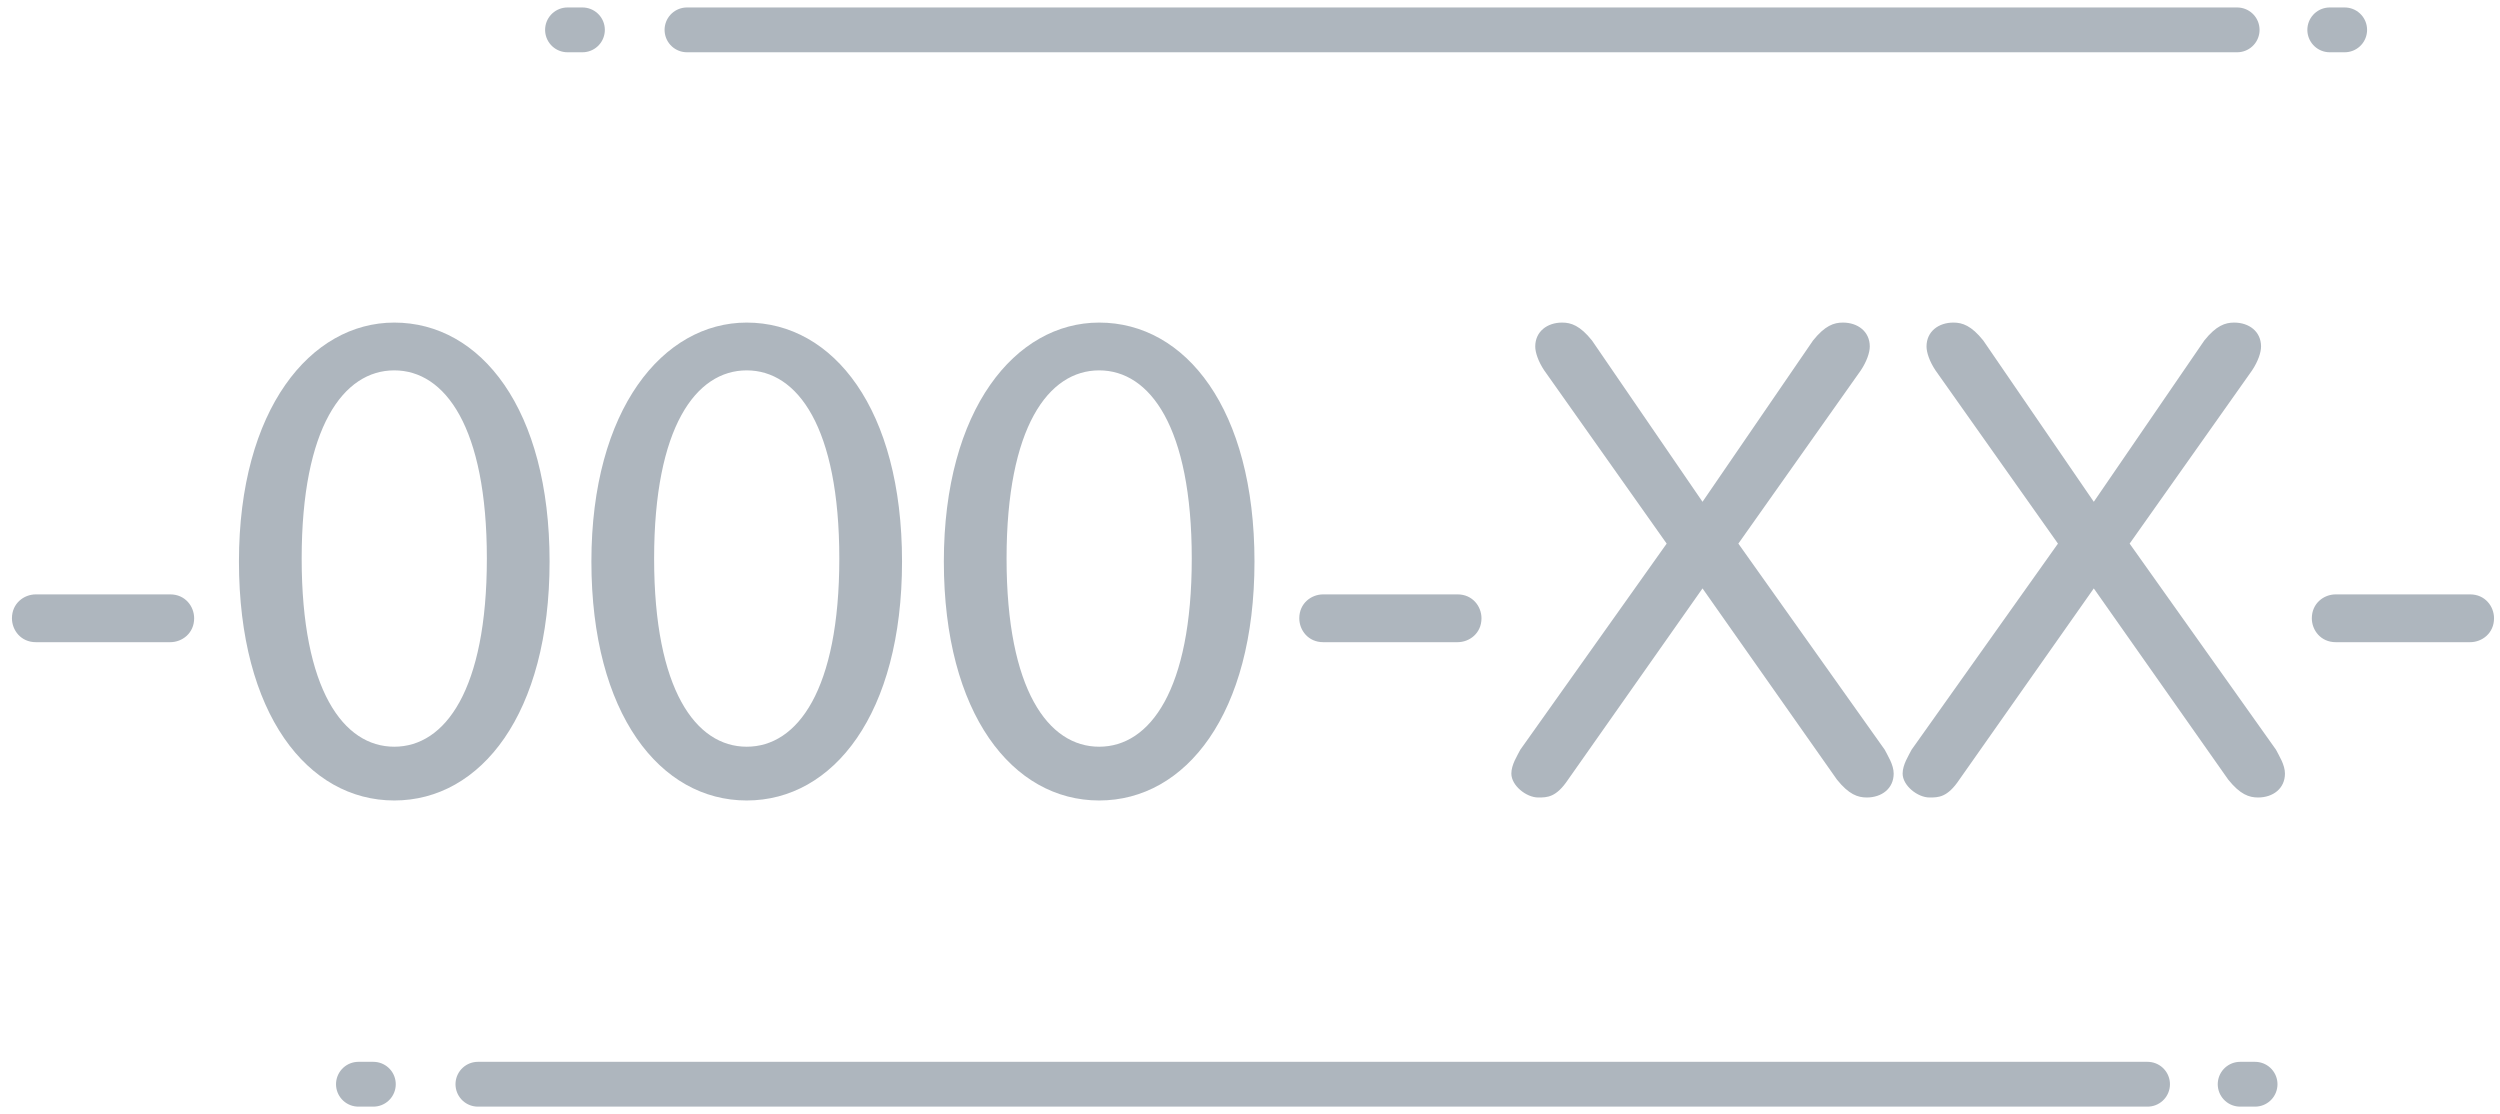 <?xml version="1.0" encoding="utf-8"?>
<!-- Generator: Adobe Illustrator 22.0.1, SVG Export Plug-In . SVG Version: 6.00 Build 0)  -->
<svg version="1.1" id="Слой_1" xmlns="http://www.w3.org/2000/svg" xmlns:xlink="http://www.w3.org/1999/xlink" x="0px" y="0px"
	 viewBox="0 0 83.7 37.3" style="enable-background:new 0 0 83.7 37.3;" xml:space="preserve">
<style type="text/css">
	.st0{fill:#AEB6BE;}
	.st1{fill:none;stroke:#AEB6BE;stroke-width:1.5;stroke-linecap:round;stroke-miterlimit:10;}
</style>
<path class="st0" d="M1.2,21.5c-0.5,0-0.8-0.4-0.8-0.8c0-0.5,0.4-0.8,0.8-0.8h4.5c0.5,0,0.8,0.4,0.8,0.8c0,0.5-0.4,0.8-0.8,0.8H1.2z
	"/>
<path class="st0" d="M13.2,10.8c2.9,0,5.2,2.9,5.2,8s-2.3,8-5.2,8S8,23.9,8,18.8S10.4,10.8,13.2,10.8z M13.2,25
	c1.7,0,3.1-1.9,3.1-6.3s-1.4-6.3-3.1-6.3s-3.1,1.9-3.1,6.3S11.5,25,13.2,25z"/>
<path class="st0" d="M25,10.8c2.9,0,5.2,2.9,5.2,8s-2.3,8-5.2,8s-5.2-2.9-5.2-8S22.2,10.8,25,10.8z M25,25c1.7,0,3.1-1.9,3.1-6.3
	s-1.4-6.3-3.1-6.3s-3.1,1.9-3.1,6.3S23.3,25,25,25z"/>
<path class="st0" d="M36.8,10.8c2.9,0,5.2,2.9,5.2,8s-2.3,8-5.2,8s-5.2-2.9-5.2-8S34,10.8,36.8,10.8z M36.8,25
	c1.7,0,3.1-1.9,3.1-6.3s-1.4-6.3-3.1-6.3s-3.1,1.9-3.1,6.3S35.1,25,36.8,25z"/>
<path class="st0" d="M44.3,21.5c-0.5,0-0.8-0.4-0.8-0.8c0-0.5,0.4-0.8,0.8-0.8h4.5c0.5,0,0.8,0.4,0.8,0.8c0,0.5-0.4,0.8-0.8,0.8
	H44.3z"/>
<path class="st0" d="M52.5,26.1c-0.4,0.6-0.7,0.6-1,0.6c-0.4,0-0.9-0.4-0.9-0.8c0-0.3,0.2-0.6,0.3-0.8l4.9-6.9l-4.1-5.8
	c-0.2-0.3-0.3-0.6-0.3-0.8c0-0.5,0.4-0.8,0.9-0.8c0.3,0,0.6,0.1,1,0.6l3.7,5.4l3.7-5.4c0.4-0.5,0.7-0.6,1-0.6c0.5,0,0.9,0.3,0.9,0.8
	c0,0.2-0.1,0.5-0.3,0.8l-4.1,5.8l4.9,6.9c0.1,0.2,0.3,0.5,0.3,0.8c0,0.5-0.4,0.8-0.9,0.8c-0.3,0-0.6-0.1-1-0.6L57,19.7L52.5,26.1z"
	/>
<path class="st0" d="M65.6,26.1c-0.4,0.6-0.7,0.6-1,0.6c-0.4,0-0.9-0.4-0.9-0.8c0-0.3,0.2-0.6,0.3-0.8l4.9-6.9l-4.1-5.8
	c-0.2-0.3-0.3-0.6-0.3-0.8c0-0.5,0.4-0.8,0.9-0.8c0.3,0,0.6,0.1,1,0.6l3.7,5.4l3.7-5.4c0.4-0.5,0.7-0.6,1-0.6c0.5,0,0.9,0.3,0.9,0.8
	c0,0.2-0.1,0.5-0.3,0.8l-4.1,5.8l4.9,6.9c0.1,0.2,0.3,0.5,0.3,0.8c0,0.5-0.4,0.8-0.9,0.8c-0.3,0-0.6-0.1-1-0.6l-4.5-6.4L65.6,26.1z"
	/>
<path class="st0" d="M78.2,21.5c-0.5,0-0.8-0.4-0.8-0.8c0-0.5,0.4-0.8,0.8-0.8h4.5c0.5,0,0.8,0.4,0.8,0.8c0,0.5-0.4,0.8-0.8,0.8
	H78.2z"/>
<path class="st1" d="M71.9,36.3H16"/>
<path class="st1" d="M23,1h51.9"/>
<path class="st1" d="M12.5,36.3H12"/>
<path class="st1" d="M75.5,36.3H75"/>
<path class="st1" d="M19,1h0.5"/>
<path class="st1" d="M78,1h0.5"/>
</svg>
